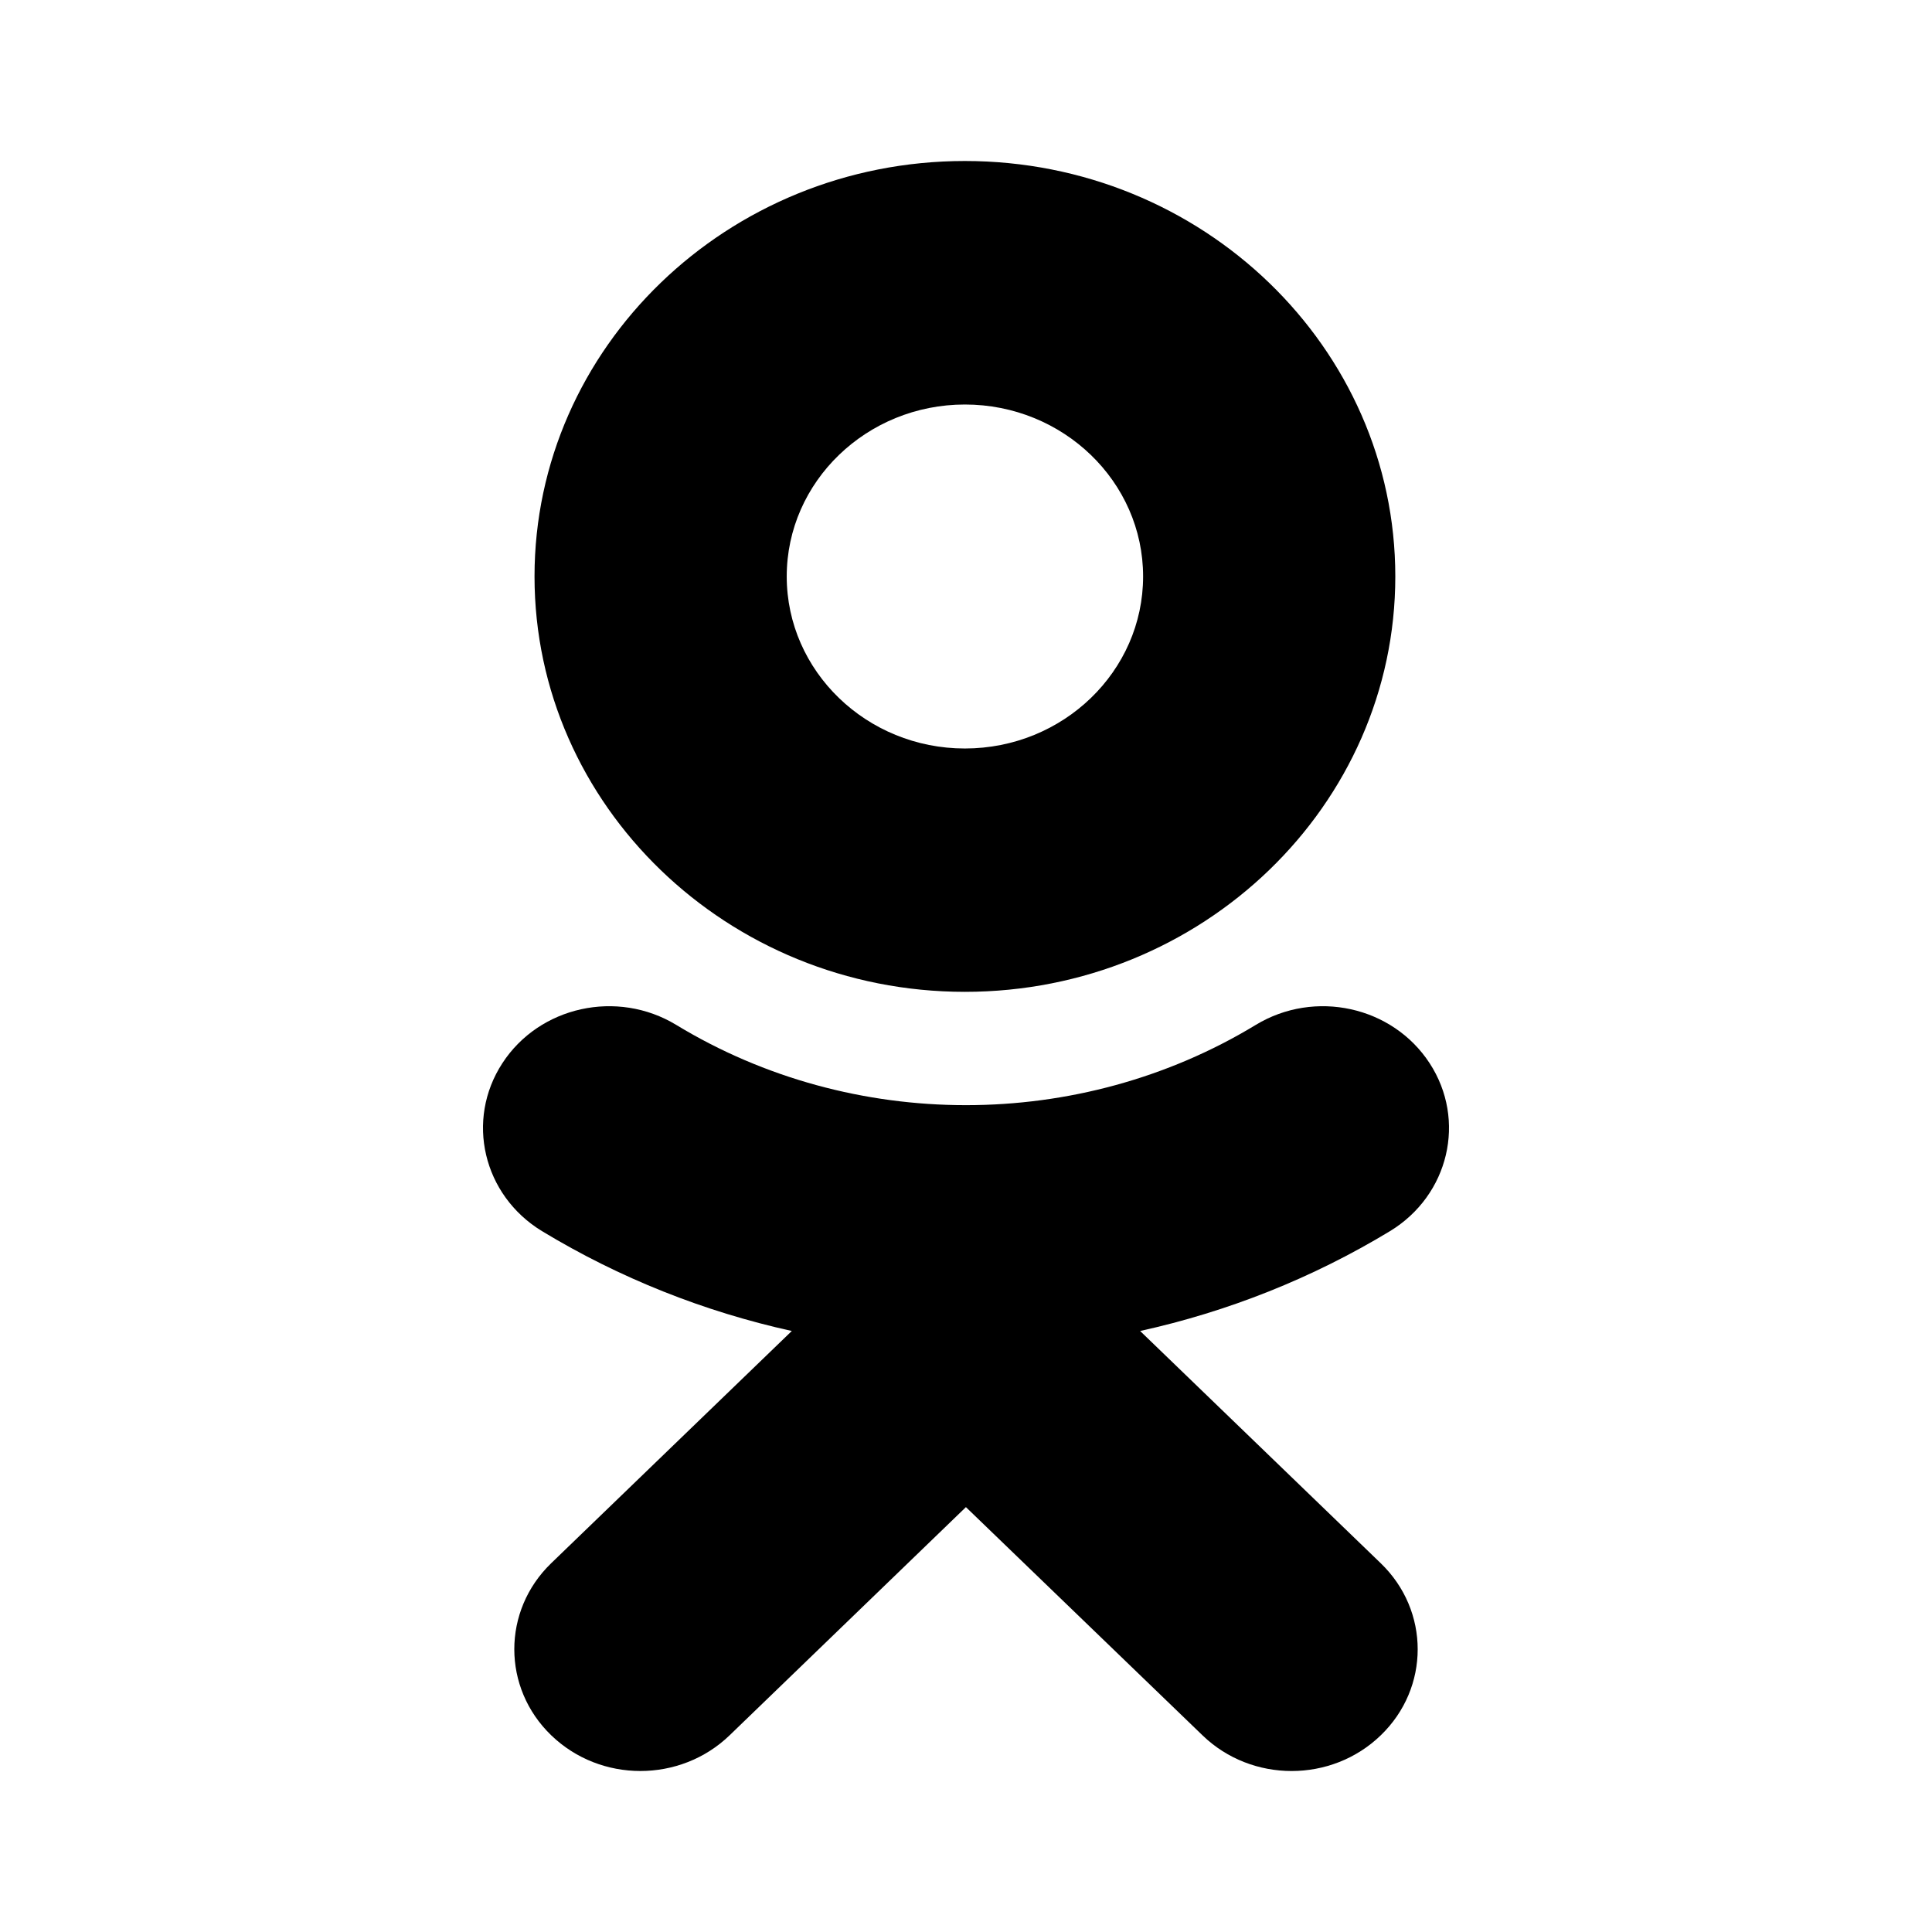 <svg xmlns="http://www.w3.org/2000/svg" width="24" height="24" viewBox="0 0 24 24">
  <path fill="#000000" fill-rule="evenodd" d="M11.986,5.025 C13.207,5.025 14.2,5.983 14.2,7.161 C14.2,8.339 13.207,9.298 11.986,9.298 C10.767,9.298 9.773,8.339 9.773,7.161 C9.773,5.983 10.767,5.025 11.986,5.025 L11.986,5.025 Z M11.986,12.321 C14.936,12.321 17.333,10.007 17.333,7.161 C17.333,4.315 14.936,2 11.986,2 C9.038,2 6.64,4.315 6.64,7.161 C6.64,10.007 9.038,12.321 11.986,12.321 L11.986,12.321 Z M14.163,16.534 C15.252,16.294 16.301,15.879 17.268,15.293 C18,14.847 18.22,13.914 17.759,13.207 C17.298,12.5 16.332,12.287 15.599,12.732 C13.409,14.061 10.589,14.061 8.401,12.732 C7.668,12.287 6.701,12.5 6.241,13.207 C5.78,13.914 6,14.847 6.732,15.293 C7.698,15.878 8.748,16.294 9.836,16.534 L6.847,19.419 C6.236,20.009 6.236,20.967 6.848,21.557 C7.154,21.852 7.554,22 7.955,22 C8.356,22 8.757,21.852 9.063,21.557 L11.999,18.722 L14.938,21.557 C15.549,22.148 16.541,22.148 17.152,21.557 C17.764,20.967 17.764,20.009 17.152,19.419 L14.163,16.534"/>
</svg>
